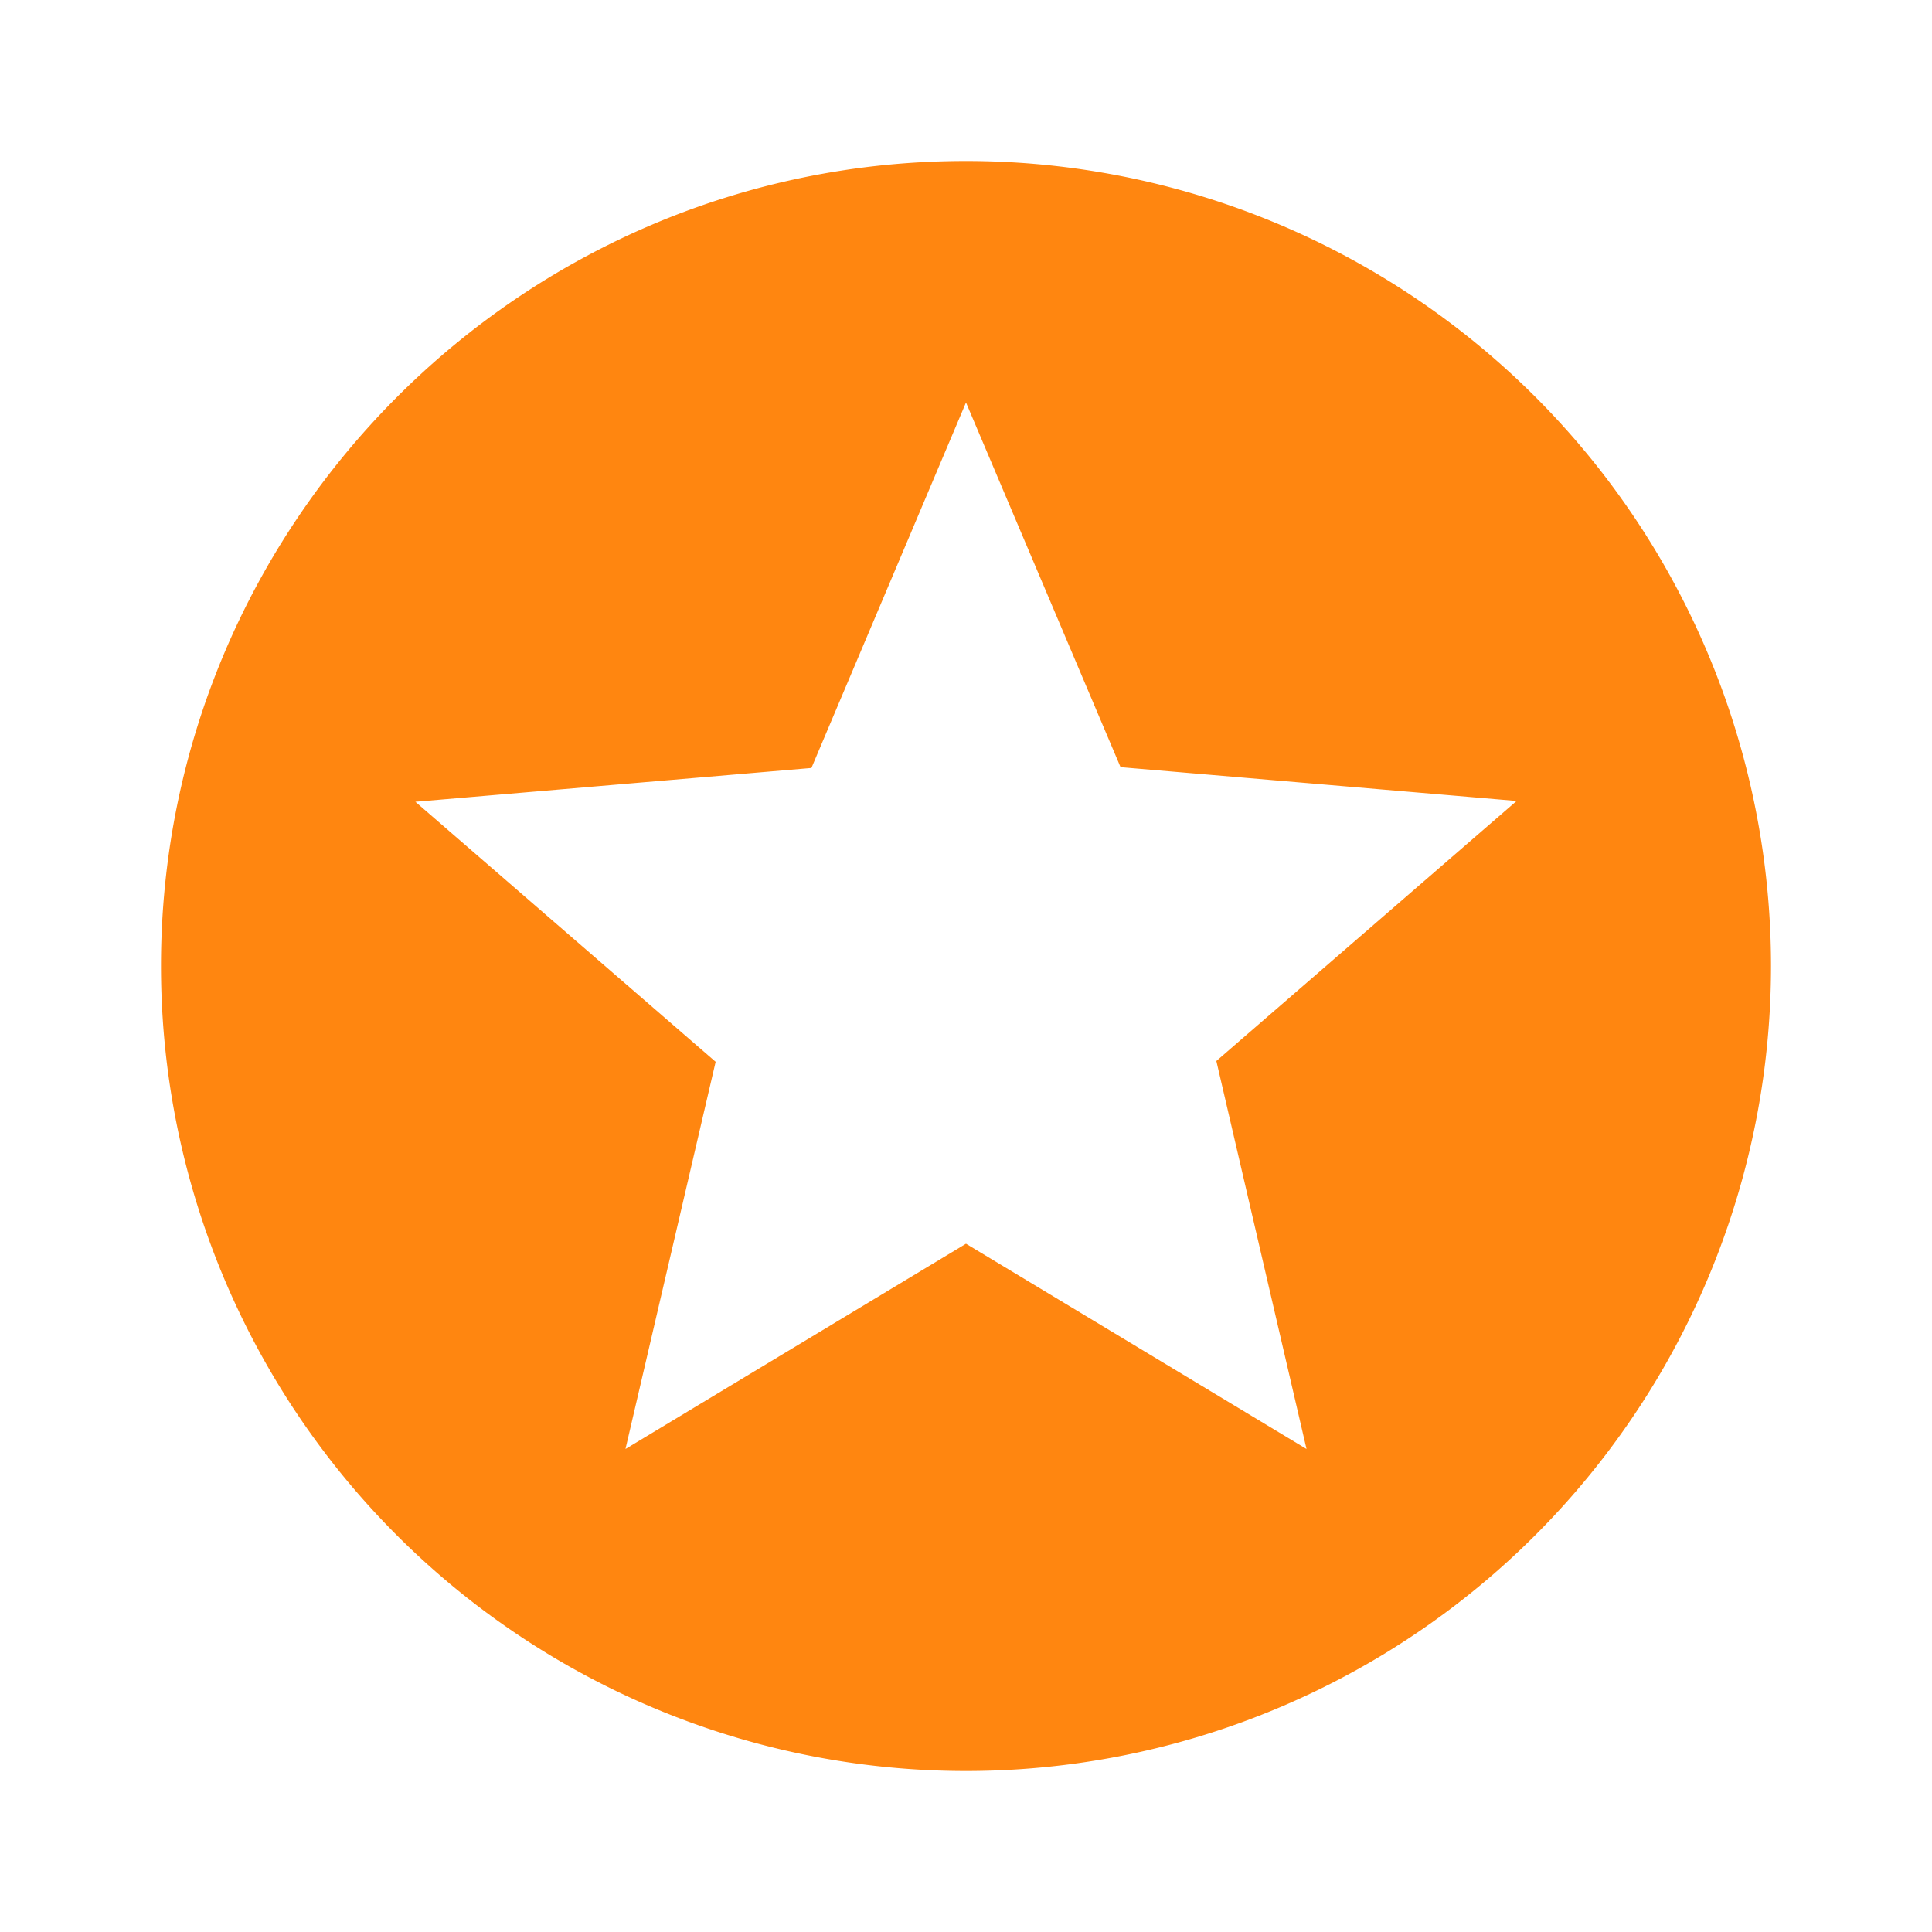 <?xml version="1.0" encoding="utf-8"?>
<svg viewBox="0 0 24 24">
    <path fill="#FF8610" d="M16.23,18L12,15.45L7.77,18L8.89,13.19L5.16,9.96L10.08,9.54L12,5L13.92,9.53L18.84,9.95L15.11,13.18L16.23,18M12,2C6.47,2 2,6.5 2,12A10,10 0 0,0 12,22A10,10 0 0,0 22,12A10,10 0 0,0 12,2Z" />
</svg>